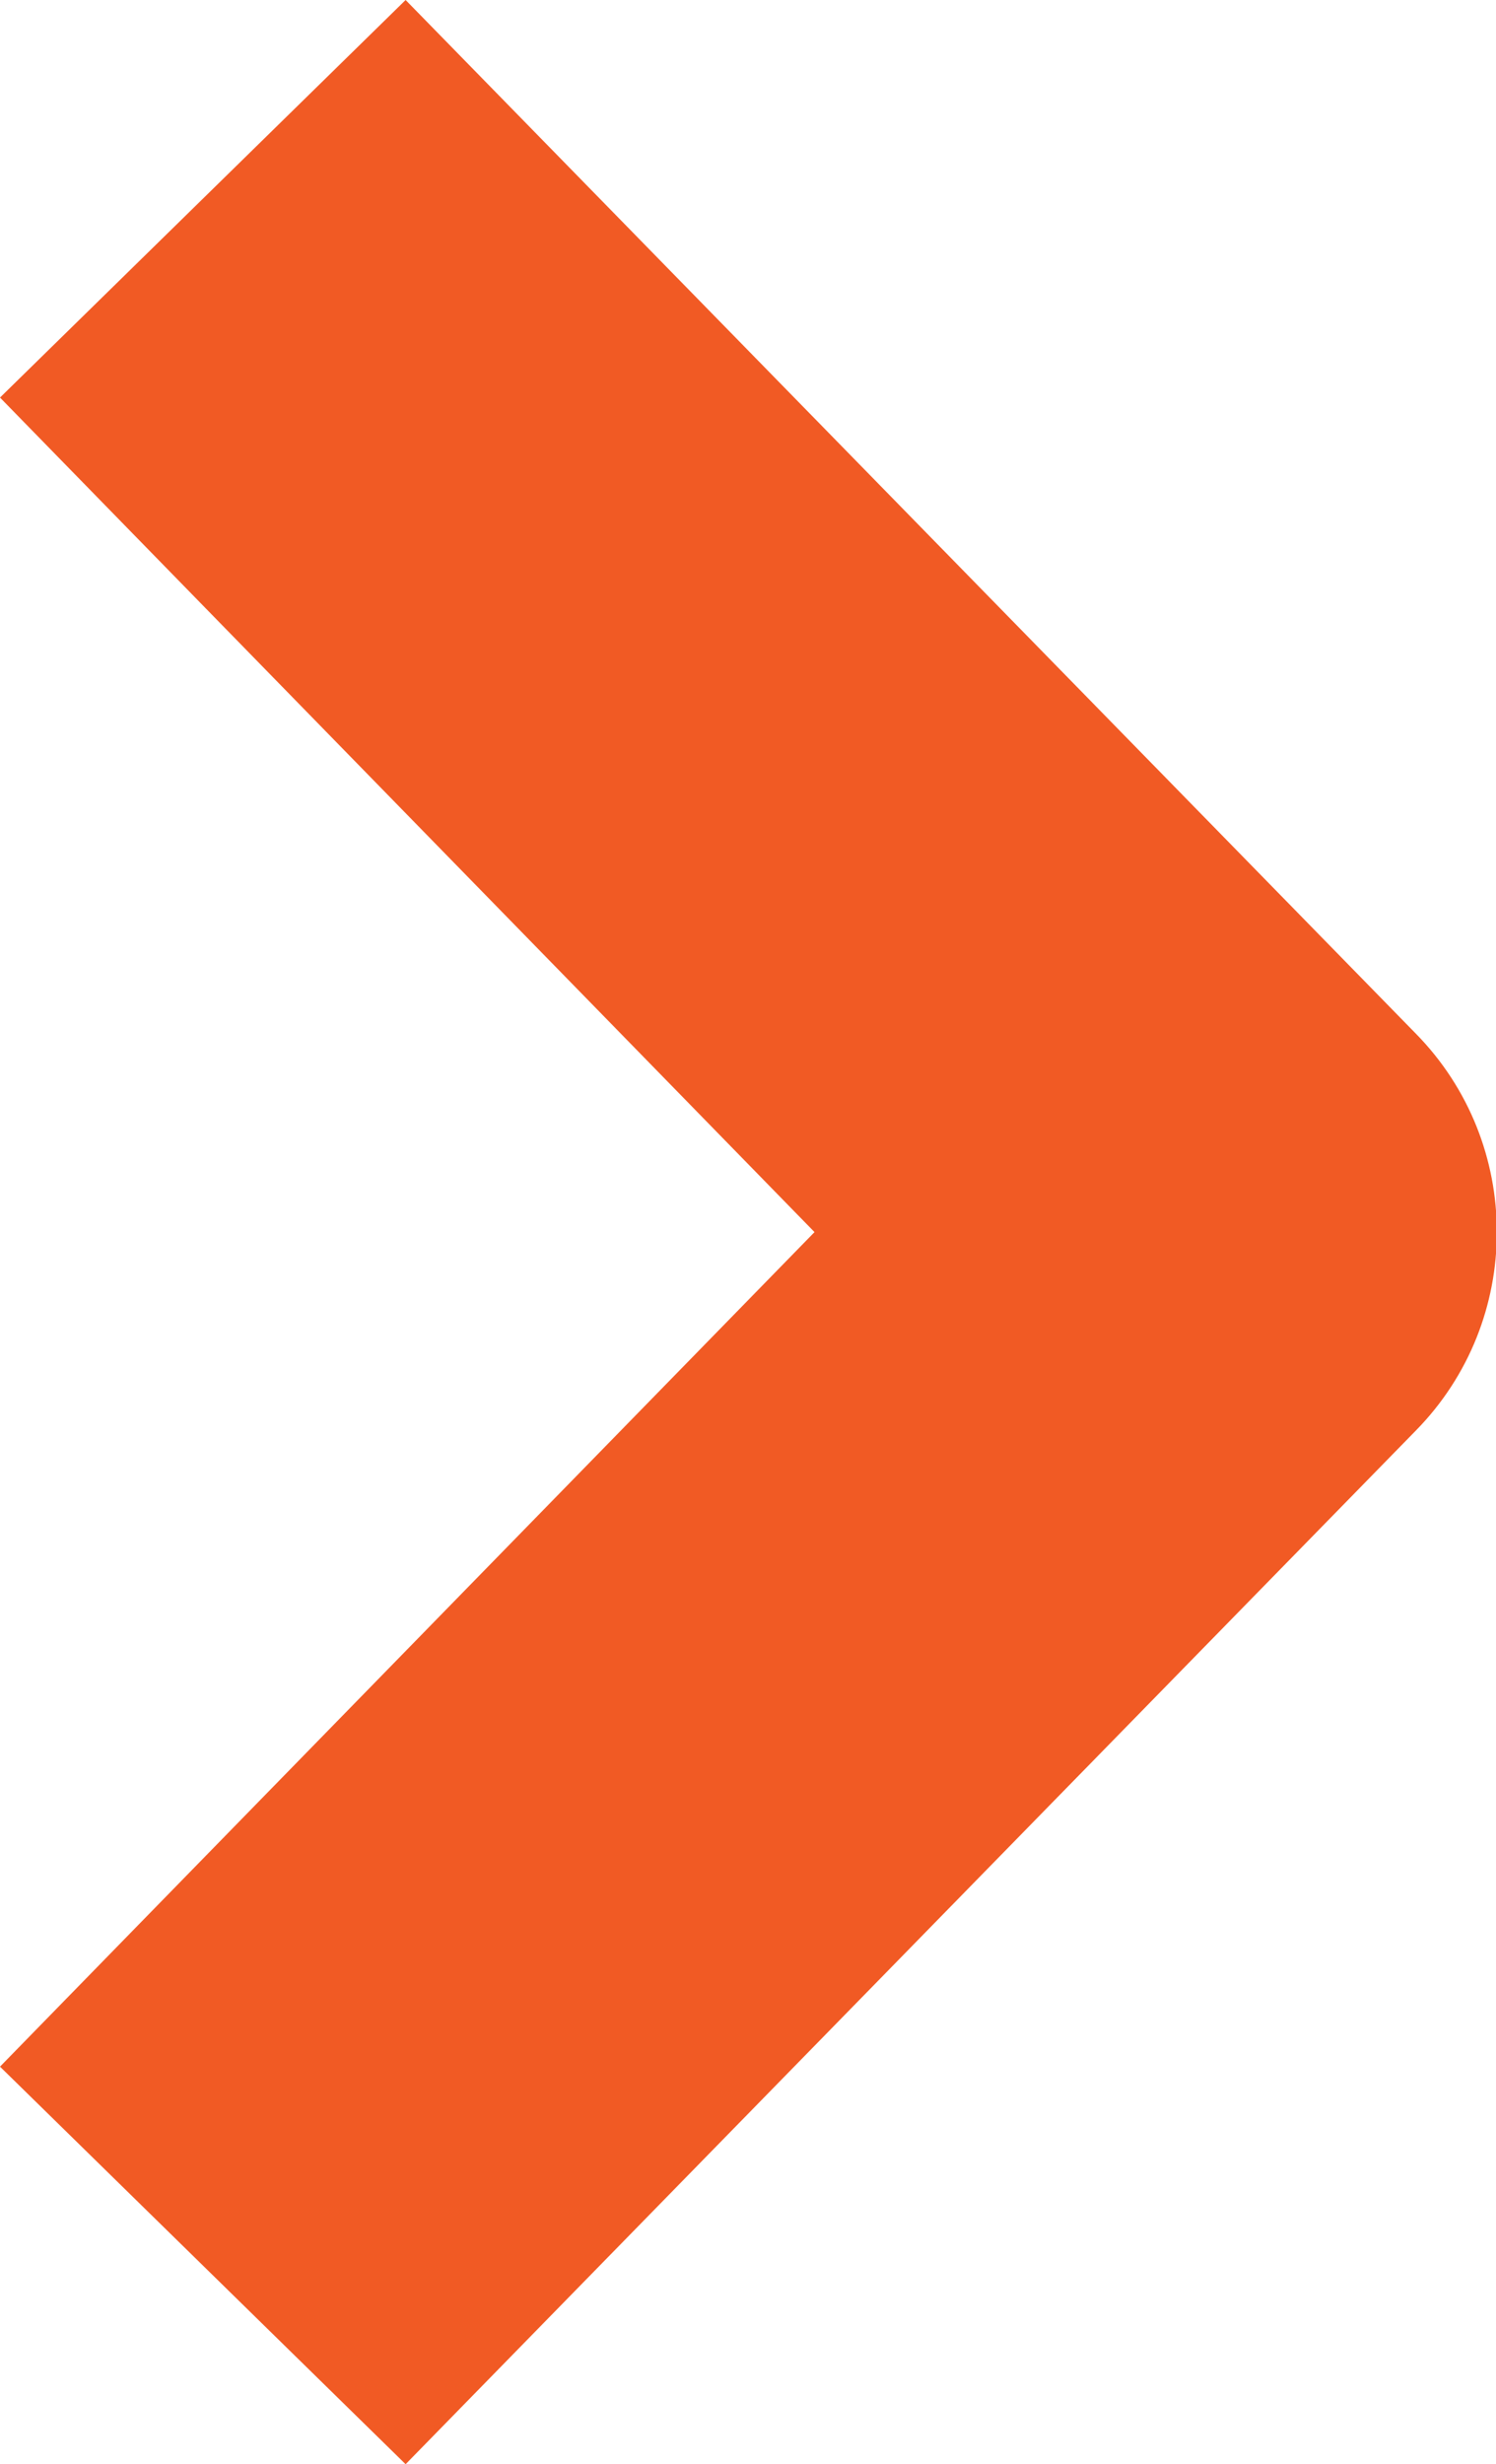 <?xml version="1.0" encoding="utf-8"?>
<!-- Generator: Adobe Illustrator 23.0.3, SVG Export Plug-In . SVG Version: 6.00 Build 0)  -->
<svg version="1.1" id="Layer_1" xmlns="http://www.w3.org/2000/svg" xmlns:xlink="http://www.w3.org/1999/xlink" x="0px" y="0px"
	 width="91.1px" height="150px" viewBox="0 0 91.1 150" style="enable-background:new 0 0 91.1 150;" xml:space="preserve">
<style type="text/css">
	.st0{fill:#F15A24;}
</style>
<path class="st0" d="M24.7,150L0,125.8L49.6,75L0,24.2L24.7,0l61.5,62.9c6.6,6.7,6.6,17.5,0,24.2L24.7,150z"/>
</svg>
